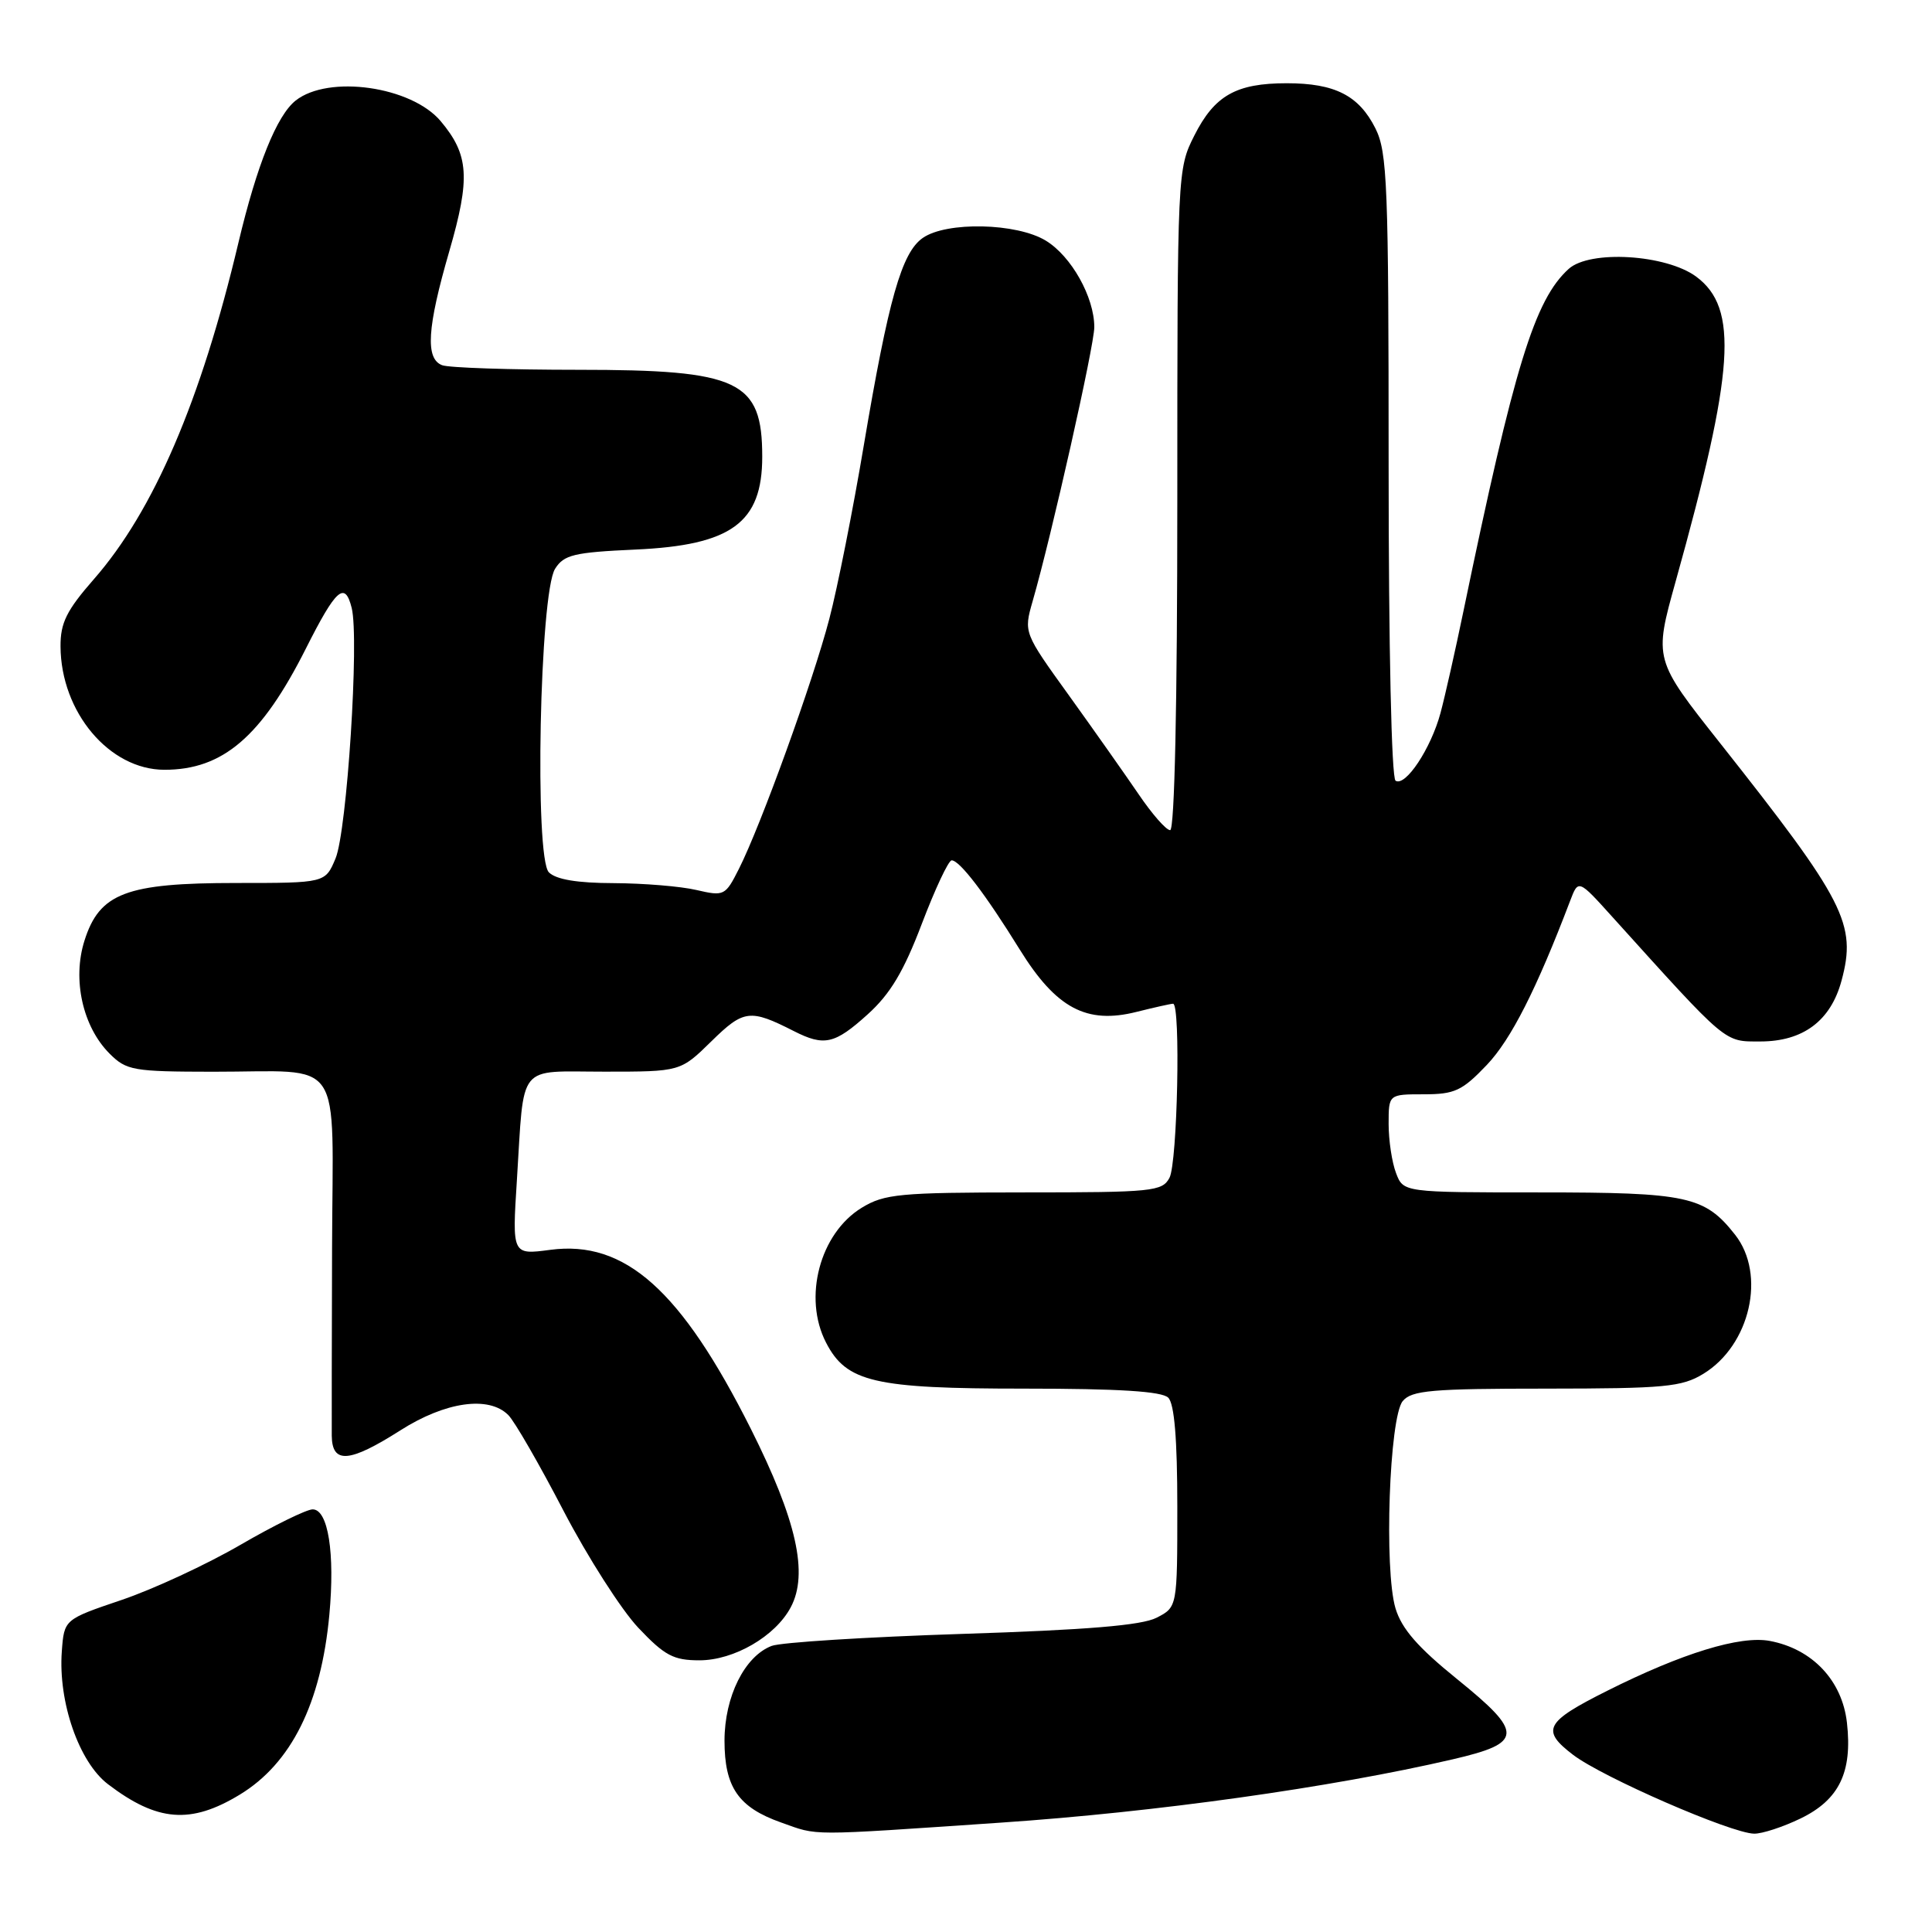 <?xml version="1.0" encoding="UTF-8" standalone="no"?>
<!DOCTYPE svg PUBLIC "-//W3C//DTD SVG 1.1//EN" "http://www.w3.org/Graphics/SVG/1.1/DTD/svg11.dtd" >
<svg xmlns="http://www.w3.org/2000/svg" xmlns:xlink="http://www.w3.org/1999/xlink" version="1.1" viewBox="0 0 256 256">
 <g >
 <path fill="currentColor"
d=" M 132.59 241.51 C 153.11 240.12 176.34 236.87 192.49 233.12 C 201.86 230.95 201.93 229.65 193.06 222.48 C 187.86 218.27 185.73 215.83 184.91 213.11 C 183.38 207.99 184.09 187.80 185.87 185.65 C 187.05 184.23 189.71 184.00 204.87 184.00 C 220.59 183.99 222.85 183.78 225.70 182.04 C 231.91 178.25 234.05 168.88 229.91 163.61 C 225.88 158.49 223.61 158.00 204.02 158.00 C 185.95 158.00 185.95 158.00 184.98 155.43 C 184.44 154.02 184.00 151.10 184.00 148.93 C 184.00 145.00 184.00 145.00 188.65 145.00 C 192.76 145.00 193.74 144.54 197.02 141.10 C 200.22 137.73 203.59 131.09 208.05 119.37 C 209.14 116.50 209.14 116.50 213.65 121.50 C 228.99 138.49 228.41 138.00 233.25 138.00 C 238.92 138.00 242.58 135.26 244.01 129.95 C 246.04 122.44 244.50 119.43 227.90 98.44 C 219.15 87.38 219.15 87.38 222.03 77.05 C 229.84 49.06 230.39 40.84 224.76 36.66 C 220.78 33.71 210.67 33.09 207.86 35.63 C 203.35 39.71 200.64 48.52 193.91 81.00 C 192.83 86.22 191.46 92.30 190.87 94.49 C 189.60 99.19 186.24 104.27 184.92 103.45 C 184.38 103.12 184.00 85.80 184.00 61.69 C 184.00 24.47 183.83 20.16 182.25 17.01 C 180.06 12.65 176.88 11.03 170.50 11.03 C 163.79 11.03 160.93 12.65 158.25 17.97 C 156.02 22.39 156.00 22.79 156.00 66.21 C 156.00 93.26 155.64 110.00 155.05 110.00 C 154.52 110.00 152.65 107.86 150.88 105.25 C 149.10 102.64 144.95 96.75 141.65 92.16 C 135.64 83.82 135.64 83.82 136.83 79.66 C 139.34 70.97 145.00 45.79 145.00 43.35 C 145.00 39.37 141.96 33.95 138.58 31.89 C 134.72 29.53 125.41 29.33 122.27 31.53 C 119.47 33.48 117.73 39.64 114.46 59.00 C 113.03 67.53 110.97 77.88 109.89 82.00 C 107.74 90.24 100.81 109.40 97.90 115.15 C 96.11 118.69 95.95 118.78 92.28 117.93 C 90.20 117.44 85.27 117.04 81.32 117.02 C 76.50 117.01 73.68 116.54 72.73 115.59 C 70.80 113.66 71.51 78.61 73.55 75.37 C 74.72 73.51 76.04 73.19 84.19 72.82 C 96.93 72.25 101.00 69.27 101.00 60.52 C 101.00 50.43 97.98 49.00 76.63 49.00 C 67.57 49.00 59.45 48.73 58.58 48.39 C 56.34 47.53 56.59 43.44 59.53 33.30 C 62.35 23.58 62.14 20.51 58.39 16.05 C 54.51 11.44 43.54 9.88 39.18 13.32 C 36.68 15.30 34.04 21.85 31.59 32.17 C 26.63 53.10 20.36 67.69 12.46 76.72 C 8.82 80.88 8.00 82.53 8.02 85.66 C 8.07 94.37 14.49 101.99 21.78 102.00 C 29.53 102.01 34.65 97.62 40.54 85.92 C 44.53 78.00 45.70 76.96 46.60 80.55 C 47.62 84.62 45.98 110.11 44.46 113.75 C 43.10 117.00 43.10 117.00 31.30 117.00 C 16.70 117.00 13.18 118.34 11.19 124.65 C 9.56 129.79 10.96 136.05 14.52 139.61 C 16.75 141.84 17.64 142.00 28.20 142.01 C 45.84 142.03 44.08 139.42 44.00 165.38 C 43.96 177.54 43.95 188.74 43.96 190.25 C 44.01 194.01 46.29 193.83 53.05 189.53 C 59.01 185.73 64.77 184.91 67.35 187.50 C 68.18 188.32 71.47 194.03 74.67 200.19 C 77.88 206.35 82.34 213.32 84.58 215.69 C 88.07 219.38 89.24 220.00 92.68 220.00 C 97.26 220.00 102.74 216.82 104.78 212.97 C 107.15 208.51 105.56 201.43 99.48 189.31 C 90.25 170.94 82.81 164.29 72.91 165.61 C 67.86 166.28 67.86 166.28 68.49 156.39 C 69.49 140.64 68.39 142.00 80.10 142.00 C 90.16 142.00 90.16 142.00 94.25 137.99 C 98.55 133.77 99.38 133.67 105.20 136.63 C 109.22 138.67 110.60 138.36 114.98 134.40 C 117.97 131.70 119.75 128.72 122.15 122.40 C 123.91 117.78 125.68 114.00 126.10 114.00 C 127.16 114.00 130.56 118.45 135.11 125.80 C 139.94 133.60 143.96 135.75 150.60 134.08 C 152.96 133.49 155.14 133.00 155.44 133.00 C 156.46 133.00 156.02 154.09 154.96 156.07 C 154.00 157.87 152.70 158.00 135.71 158.00 C 119.21 158.01 117.19 158.20 114.19 160.03 C 108.63 163.42 106.37 171.95 109.46 177.91 C 112.16 183.15 115.85 184.00 135.70 184.00 C 148.29 184.00 153.96 184.36 154.80 185.20 C 155.61 186.01 156.00 190.68 156.00 199.67 C 156.00 212.95 156.00 212.95 153.25 214.36 C 151.27 215.37 144.07 215.97 127.50 216.50 C 114.85 216.91 103.49 217.62 102.25 218.09 C 98.67 219.46 96.01 224.80 96.00 230.64 C 96.00 236.82 97.84 239.49 103.50 241.49 C 108.52 243.27 106.68 243.27 132.59 241.51 Z  M 238.58 240.96 C 243.70 238.48 245.47 234.83 244.73 228.27 C 244.10 222.68 240.15 218.49 234.50 217.43 C 230.58 216.70 222.90 219.05 212.94 224.05 C 204.72 228.17 204.15 229.25 208.45 232.53 C 212.36 235.51 229.38 242.92 232.43 242.97 C 233.50 242.99 236.26 242.08 238.58 240.96 Z  M 31.77 237.80 C 38.59 233.66 42.55 225.71 43.64 213.97 C 44.40 205.80 43.48 200.00 41.43 200.00 C 40.62 200.00 36.30 202.12 31.84 204.71 C 27.38 207.30 20.31 210.58 16.12 212.00 C 8.50 214.58 8.50 214.58 8.19 218.83 C 7.70 225.53 10.47 233.49 14.30 236.41 C 20.83 241.39 25.27 241.75 31.77 237.80 Z "/>
</g>
</svg>